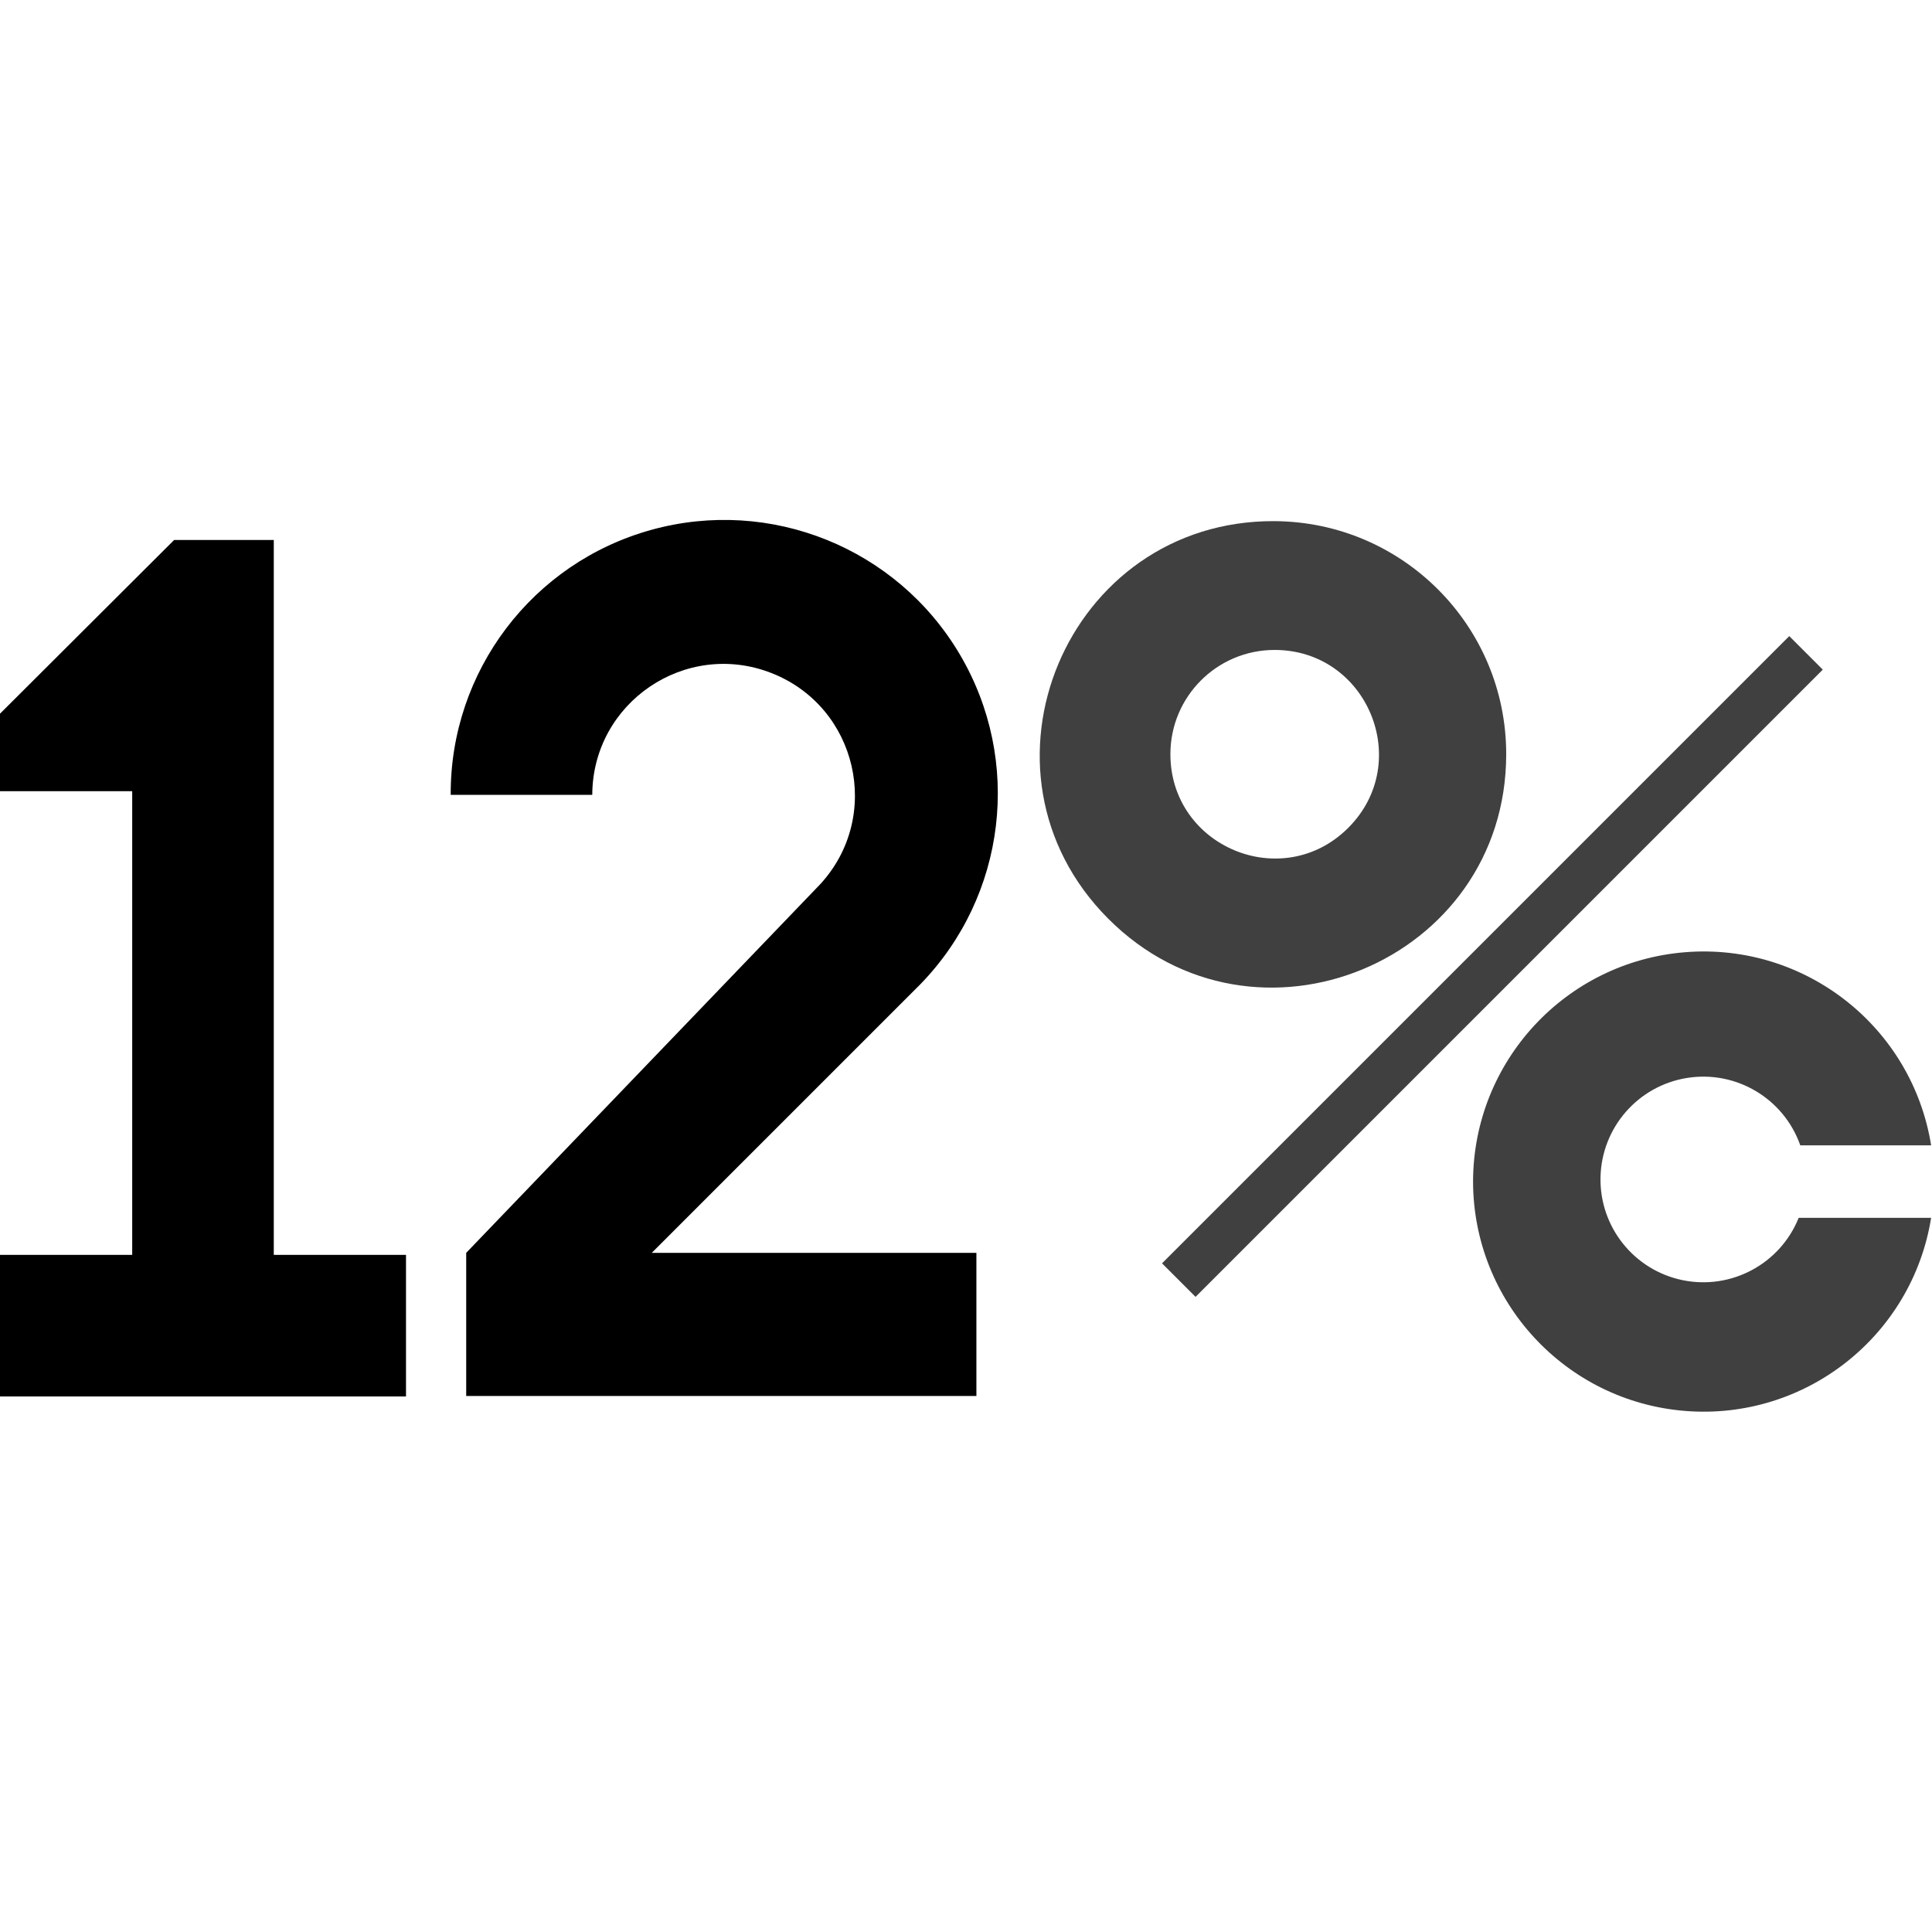 <?xml version="1.0" encoding="UTF-8" standalone="no"?>
<svg
   width="72"
   height="72"
   fill="#026467"
   version="1.1"
   id="svg6"
   sodipodi:docname="twelve_club.svg"
   inkscape:version="1.2.1 (9c6d41e410, 2022-07-14)"
   xmlns:inkscape="http://www.inkscape.org/namespaces/inkscape"
   xmlns:sodipodi="http://sodipodi.sourceforge.net/DTD/sodipodi-0.dtd"
   xmlns="http://www.w3.org/2000/svg"
   xmlns:svg="http://www.w3.org/2000/svg">
  <defs
     id="defs10" />
  <sodipodi:namedview
     id="namedview8"
     pagecolor="#ffffff"
     bordercolor="#000000"
     borderopacity="0.25"
     inkscape:showpageshadow="2"
     inkscape:pageopacity="0.0"
     inkscape:pagecheckerboard="0"
     inkscape:deskcolor="#d1d1d1"
     showgrid="false"
     inkscape:zoom="2.747739"
     inkscape:cx="113.36593"
     inkscape:cy="57.137887"
     inkscape:window-width="1920"
     inkscape:window-height="1009"
     inkscape:window-x="-8"
     inkscape:window-y="-8"
     inkscape:window-maximized="1"
     inkscape:current-layer="svg6" />
  <g
     id="g1447"
     transform="matrix(0.373,0,0,0.373,-3.3142027e-4,19.376)">
    <path
       d="M 91.951,46.396 C 100.558,37.551 102.17,24.037 95.885,13.416 89.6,2.795 76.978,-2.297 65.083,0.99 53.188,4.277 44.971,15.127 45.031,27.468 H 59.175 C 59.209,18.245 68.497,11.935 77.083,15.301 85.67,18.667 88.195,29.608 81.952,36.397 L 46.58,73.227 v 14.3 h 50.975 v -14.3 H 65.119 Z M 27.355,73.432 V 2.004 H 17.401 L 0.001,19.36 v 7.744 H 13.21 V 73.432 H 0 V 87.576 H 40.565 V 73.432 Z"
       id="path2"
       sodipodi:nodetypes="cssccsccccccccccccccccccc"
       style="fill:#000000;fill-opacity:1;stroke:none" />
    <path
       d="m 179.711,69.728 c -1.852,4.605 -6.731,7.227 -11.593,6.23 -4.862,-0.997 -8.316,-5.326 -8.207,-10.288 0.109,-4.962 3.75,-9.136 8.651,-9.918 4.901,-0.782 9.66,2.052 11.308,6.733 h 13.074 c -1.908,-11.847 -12.592,-20.243 -24.554,-19.296 -11.962,0.947 -21.192,10.919 -21.213,22.918 0.021,11.999 9.252,21.971 21.214,22.918 11.962,0.946 22.646,-7.45 24.553,-19.297 z m -52.387,-56.737 c 9.287,-0.021 13.95,11.205 7.385,17.771 -6.566,6.566 -17.792,1.902 -17.771,-7.385 0.013,-5.731 4.655,-10.373 10.386,-10.386 m 0,-12.869 C 106.549,0.018 96.055,25.112 110.715,39.83 c 14.66,14.718 39.795,4.323 39.773,-16.453 -0.012,-12.803 -10.361,-23.192 -23.164,-23.255 z m -11.222,74.153 62.667,-62.667 3.35,3.35 -62.667,62.667 z"
       id="path2-5"
       sodipodi:nodetypes="csssccscscccssccsccccccc"
       style="fill:#000000;fill-opacity:0.75" />
  </g>
</svg>
